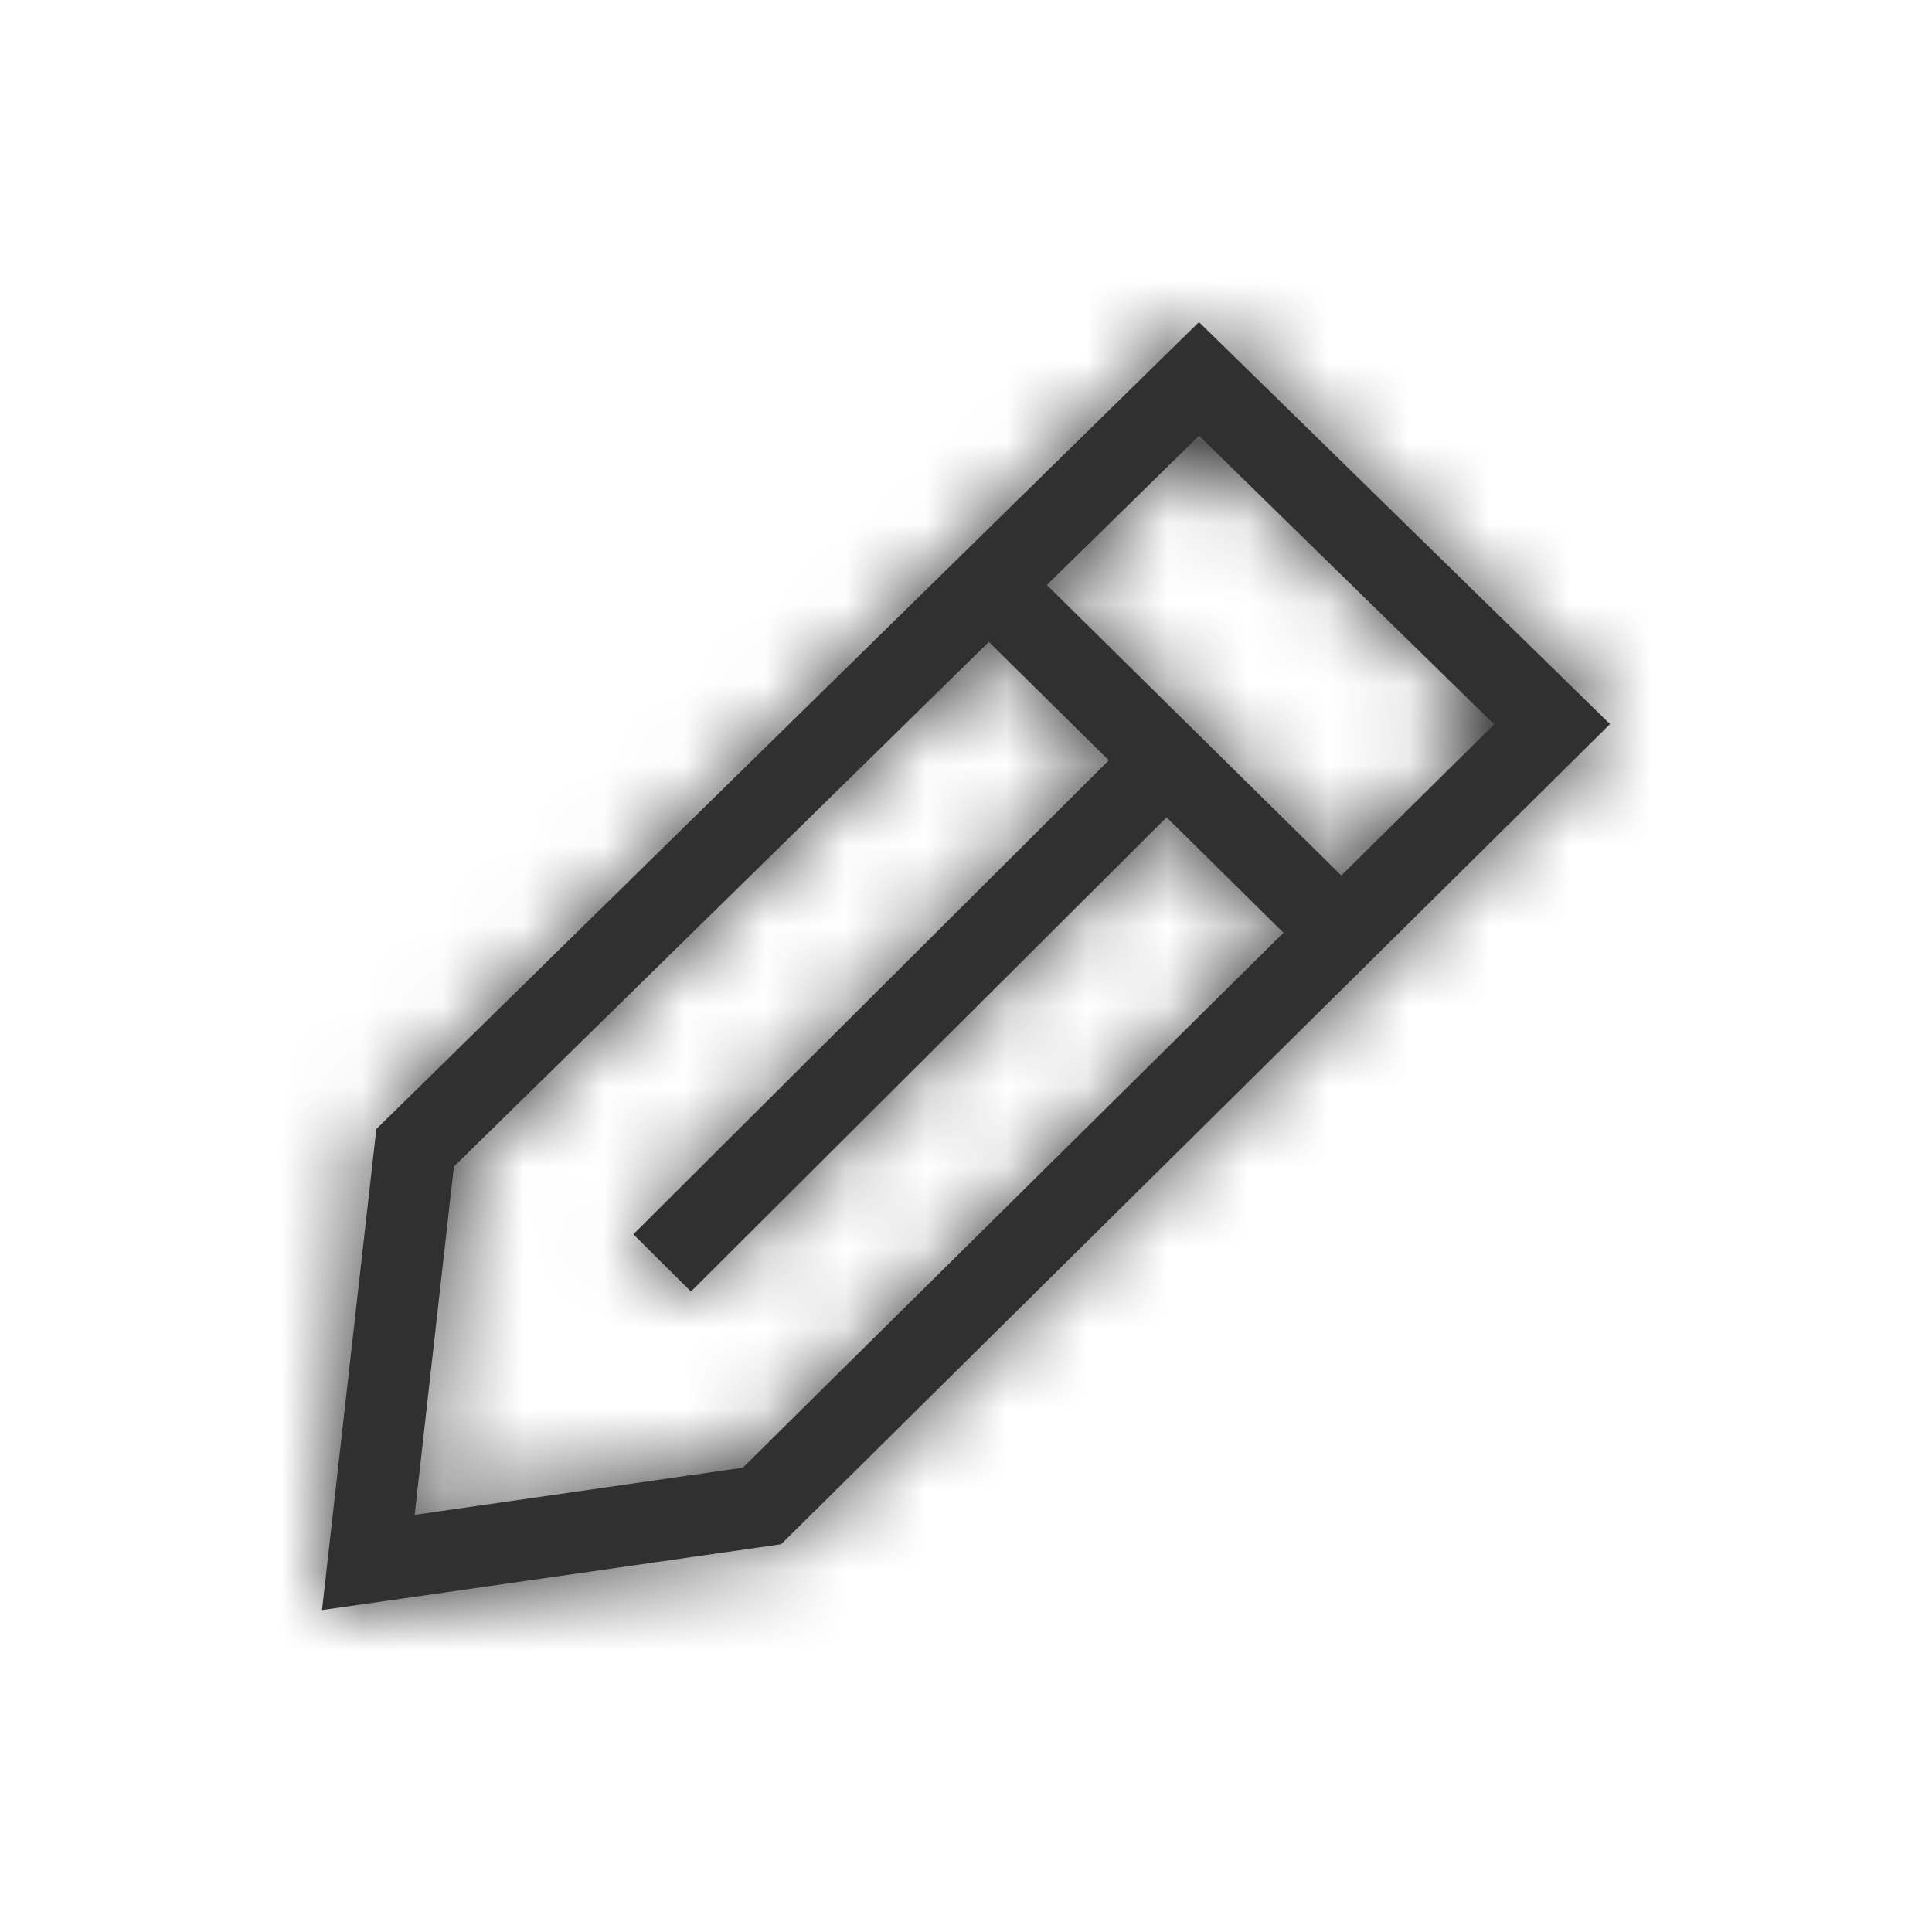 <?xml version="1.0" encoding="UTF-8"?>
<svg width="24px" height="24px" viewBox="0 0 24 24" version="1.1" xmlns="http://www.w3.org/2000/svg" xmlns:xlink="http://www.w3.org/1999/xlink">
    <!-- Generator: Sketch 63.1 (92452) - https://sketch.com -->
    <title>Actions / Edit / 16px</title>
    <desc>Created with Sketch.</desc>
    <defs>
        <path d="M4.675,14.025 L4,20.001 L9.703,19.183 L20,8.995 L14.894,4.001 L4.675,14.025 Z M13.004,7.267 L14.895,5.413 L18.561,8.998 L16.662,10.876 L13.004,7.267 Z M5.638,14.492 L12.284,7.974 L13.774,9.445 L7.868,15.333 L8.583,16.044 L14.492,10.153 L15.944,11.587 L9.228,18.232 L5.151,18.818 L5.638,14.492 Z" id="path-1"></path>
    </defs>
    <g id="Actions-/-Edit-/-16px" stroke="none" stroke-width="1" fill="none" fill-rule="evenodd">
        <mask id="mask-2" fill="white">
            <use xlink:href="#path-1"></use>
        </mask>
        <use id="Mask" fill="#303030" xlink:href="#path-1"></use>
        <g id="*Style*-/-Icon-/-Tint-/-Actionable---Light-Background-/-Interactive" mask="url(#mask-2)" fill="#303030">
            <g id="*Style*-/-Color-/-Action-/-Secondary">
                <rect id="Light-Theme" x="0" y="0" width="24" height="24"></rect>
            </g>
        </g>
    </g>
</svg>